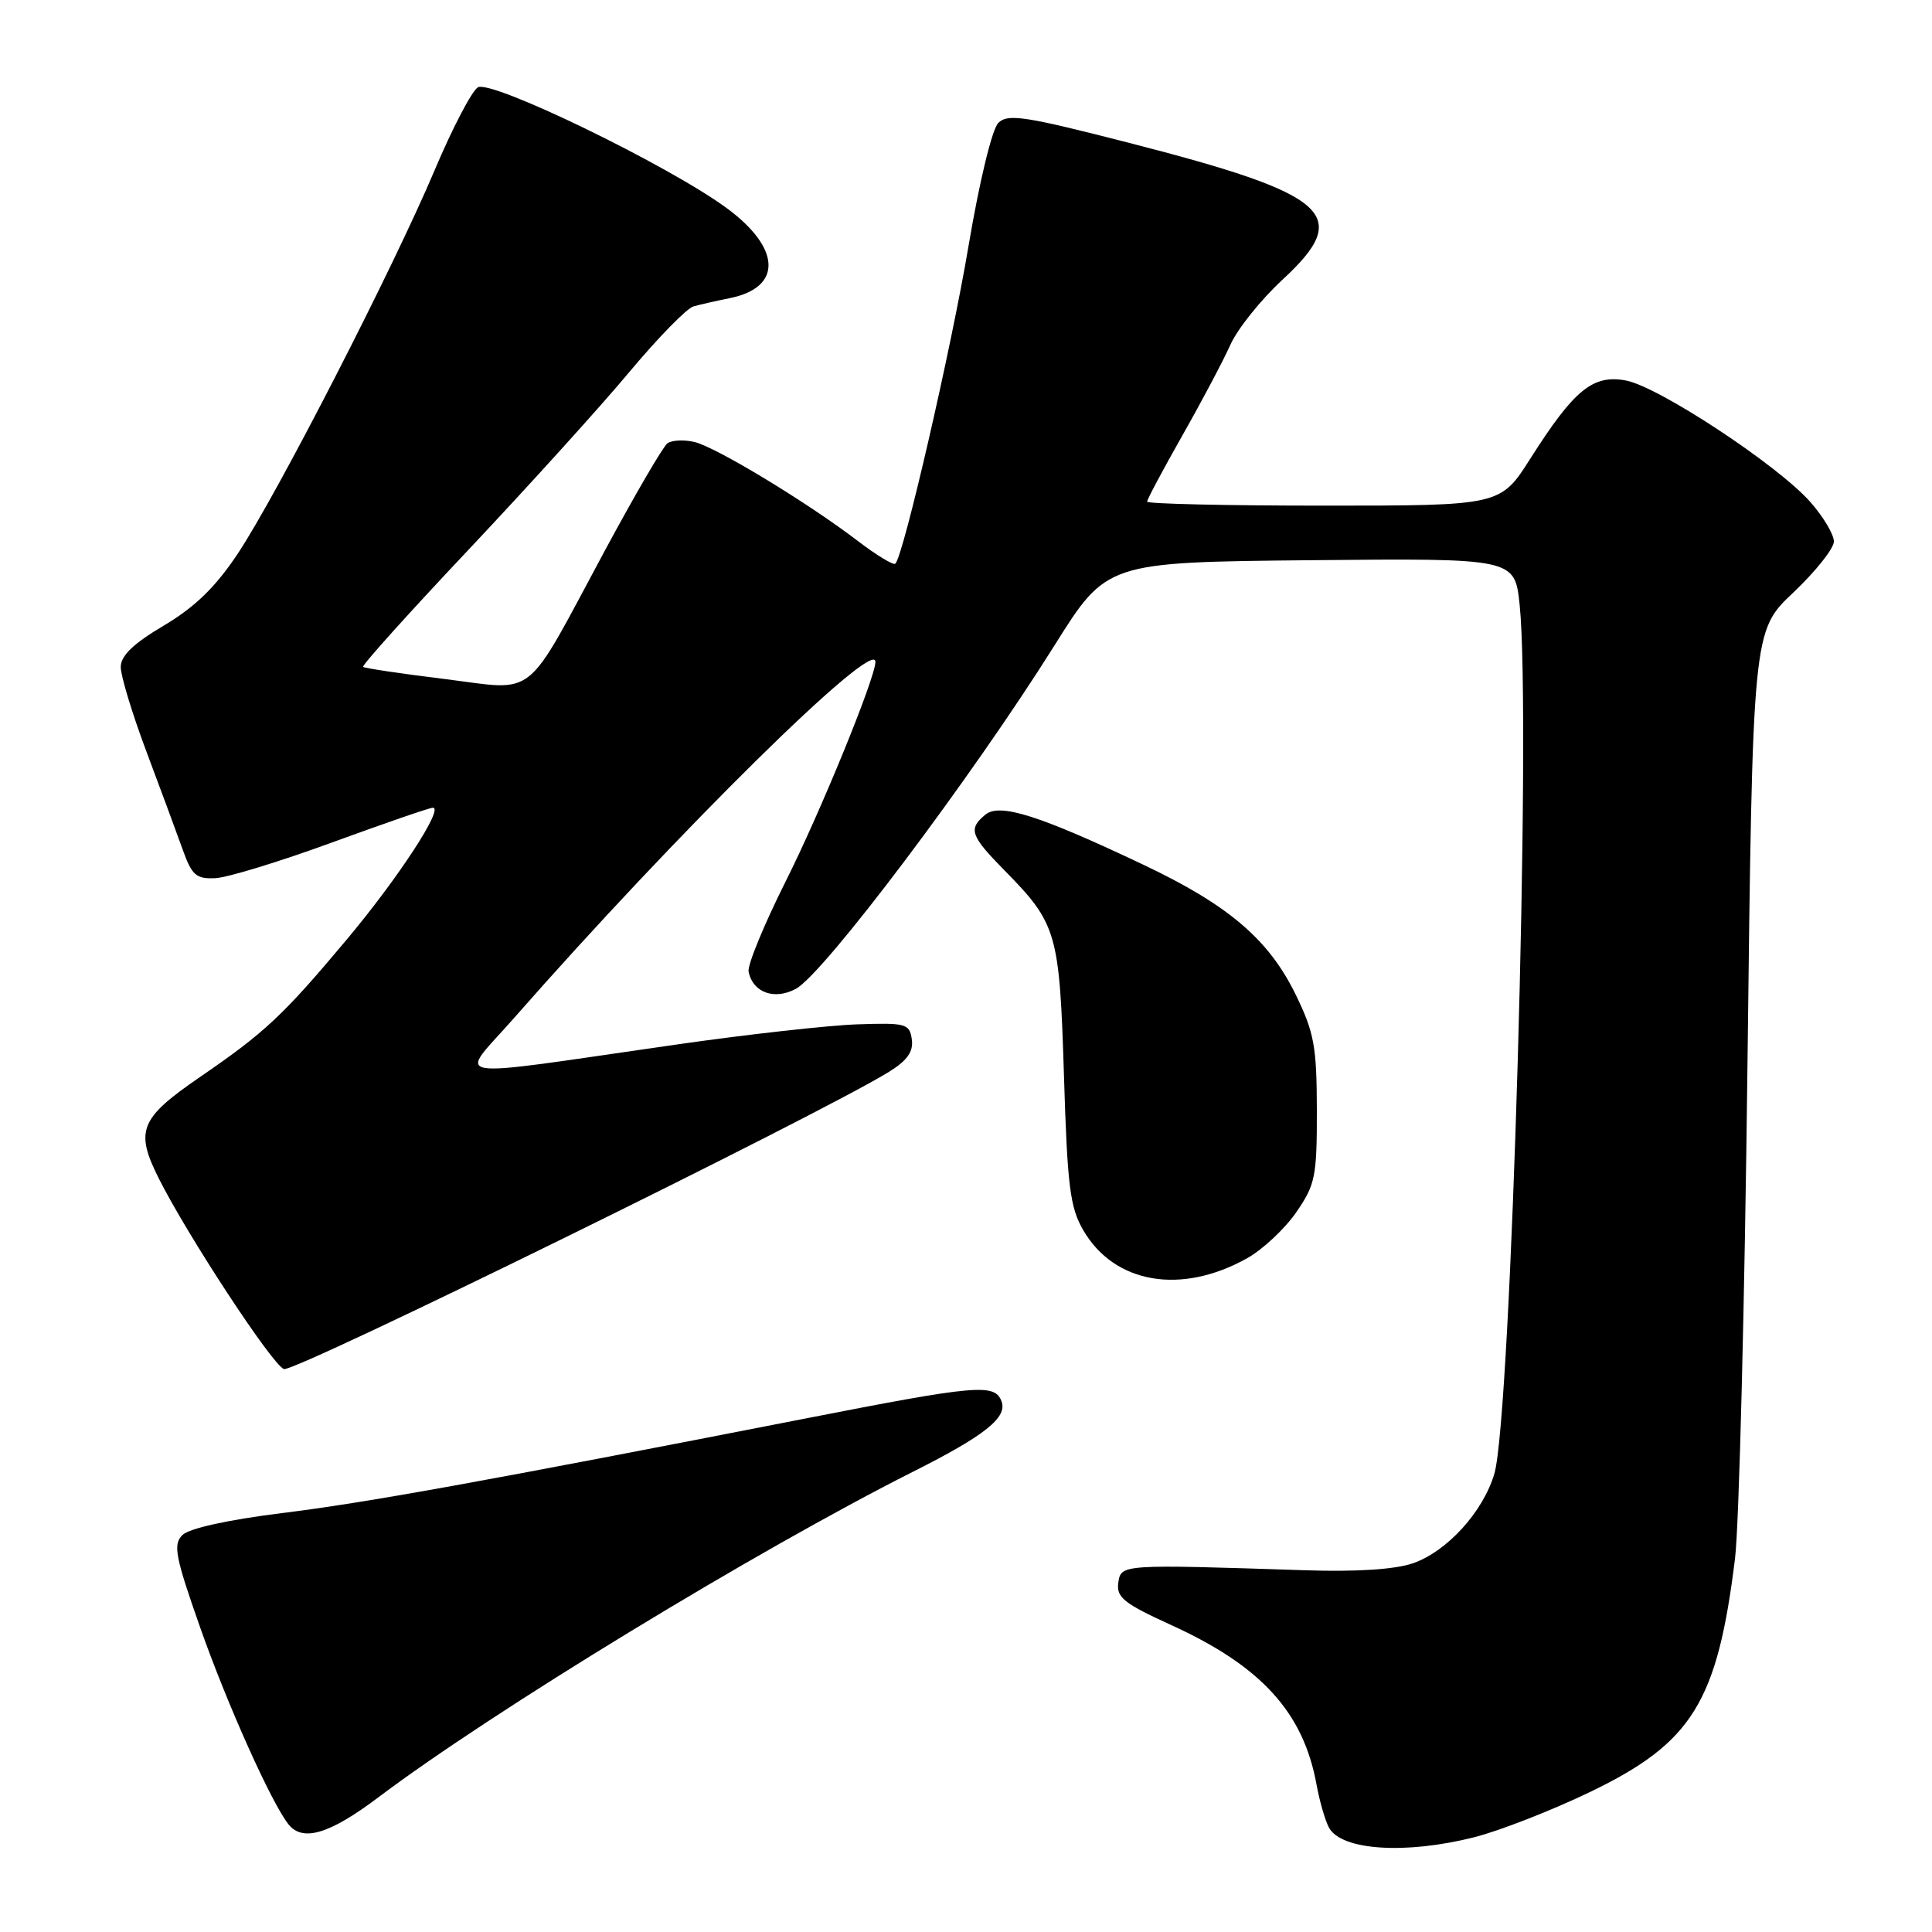 <?xml version="1.0" encoding="UTF-8" standalone="no"?>
<!DOCTYPE svg PUBLIC "-//W3C//DTD SVG 1.1//EN" "http://www.w3.org/Graphics/SVG/1.1/DTD/svg11.dtd" >
<svg xmlns="http://www.w3.org/2000/svg" xmlns:xlink="http://www.w3.org/1999/xlink" version="1.1" viewBox="0 0 256 256">
 <g >
 <path fill="currentColor"
d=" M 195.36 243.44 C 198.74 242.58 205.67 239.87 210.77 237.41 C 224.23 230.91 227.56 225.54 229.90 206.50 C 230.44 202.10 231.18 172.65 231.55 141.06 C 232.23 83.61 232.23 83.61 237.62 78.52 C 240.58 75.72 243.00 72.67 243.00 71.75 C 243.00 70.82 241.60 68.47 239.88 66.52 C 235.61 61.66 219.80 51.24 215.45 50.42 C 211.07 49.60 208.59 51.62 202.79 60.75 C 198.82 67.00 198.82 67.00 175.41 67.00 C 162.53 67.00 152.00 66.76 152.00 66.47 C 152.00 66.17 154.10 62.24 156.66 57.72 C 159.22 53.21 162.09 47.79 163.03 45.69 C 163.97 43.58 167.09 39.69 169.96 37.04 C 179.27 28.43 176.30 25.78 149.57 18.92 C 135.78 15.38 133.53 15.04 132.28 16.29 C 131.45 17.12 129.77 24.07 128.33 32.62 C 126.05 46.17 119.73 73.60 118.64 74.69 C 118.40 74.94 116.17 73.59 113.69 71.70 C 106.95 66.55 94.84 59.22 92.00 58.56 C 90.62 58.24 89.03 58.32 88.44 58.74 C 87.86 59.16 84.11 65.60 80.09 73.06 C 69.32 93.09 71.29 91.51 58.90 89.97 C 53.18 89.27 48.32 88.54 48.11 88.37 C 47.90 88.20 54.21 81.18 62.14 72.78 C 70.06 64.37 79.64 53.80 83.41 49.27 C 87.19 44.75 91.01 40.84 91.89 40.60 C 92.78 40.35 94.93 39.86 96.68 39.51 C 103.72 38.10 103.52 32.86 96.23 27.53 C 88.41 21.82 65.03 10.49 63.31 11.58 C 62.50 12.09 59.93 17.01 57.61 22.51 C 52.10 35.55 36.66 65.64 31.48 73.40 C 28.54 77.81 25.83 80.44 21.71 82.89 C 17.64 85.30 16.00 86.89 16.00 88.39 C 16.00 89.55 17.51 94.55 19.37 99.50 C 21.23 104.45 23.39 110.30 24.18 112.50 C 25.43 116.00 25.97 116.48 28.55 116.36 C 30.17 116.28 37.12 114.15 44.00 111.63 C 50.88 109.12 56.88 107.04 57.35 107.03 C 58.89 106.98 52.75 116.38 45.94 124.50 C 37.51 134.56 35.11 136.81 26.47 142.73 C 18.52 148.19 17.86 149.82 21.05 156.17 C 24.87 163.76 36.05 180.81 37.62 181.41 C 38.95 181.92 108.85 147.58 117.82 142.01 C 120.23 140.51 121.05 139.34 120.82 137.72 C 120.52 135.64 120.05 135.51 113.61 135.73 C 109.81 135.86 99.01 137.06 89.61 138.41 C 58.17 142.92 60.70 143.33 68.08 134.93 C 89.78 110.22 116.02 84.36 116.00 87.70 C 115.98 89.84 108.70 107.65 104.08 116.84 C 101.23 122.53 99.03 127.88 99.19 128.74 C 99.74 131.51 102.59 132.56 105.45 131.03 C 109.15 129.05 128.75 103.02 139.74 85.50 C 146.64 74.50 146.64 74.50 173.68 74.23 C 200.71 73.97 200.71 73.97 201.36 80.13 C 202.93 95.21 200.24 187.70 198.01 195.28 C 196.51 200.34 191.73 205.59 187.20 207.15 C 184.82 207.96 179.75 208.29 173.00 208.07 C 148.47 207.27 148.53 207.26 148.18 209.74 C 147.91 211.66 148.94 212.48 155.22 215.34 C 167.13 220.77 172.71 226.90 174.45 236.48 C 174.85 238.67 175.59 241.23 176.09 242.16 C 177.71 245.19 186.24 245.75 195.36 243.44 Z  M 50.10 238.18 C 65.18 226.81 100.23 205.46 121.00 195.00 C 130.54 190.20 133.53 187.81 132.70 185.66 C 131.79 183.30 129.45 183.51 106.72 187.96 C 63.97 196.32 48.58 199.11 37.30 200.50 C 30.16 201.39 25.06 202.52 24.17 203.40 C 22.91 204.66 23.21 206.23 26.53 215.67 C 30.12 225.87 36.00 238.97 38.24 241.75 C 40.12 244.09 43.69 243.01 50.10 238.18 Z  M 165.24 166.73 C 167.29 165.59 170.22 162.85 171.74 160.66 C 174.29 156.97 174.50 155.93 174.49 147.08 C 174.47 138.64 174.14 136.82 171.68 131.78 C 168.11 124.47 162.77 119.92 151.50 114.58 C 137.69 108.03 132.46 106.37 130.56 107.95 C 128.27 109.85 128.57 110.72 133.10 115.33 C 140.06 122.41 140.39 123.57 140.98 142.50 C 141.43 157.19 141.78 159.98 143.53 163.00 C 147.66 170.10 156.49 171.62 165.24 166.73 Z "/>
</g>
</svg>